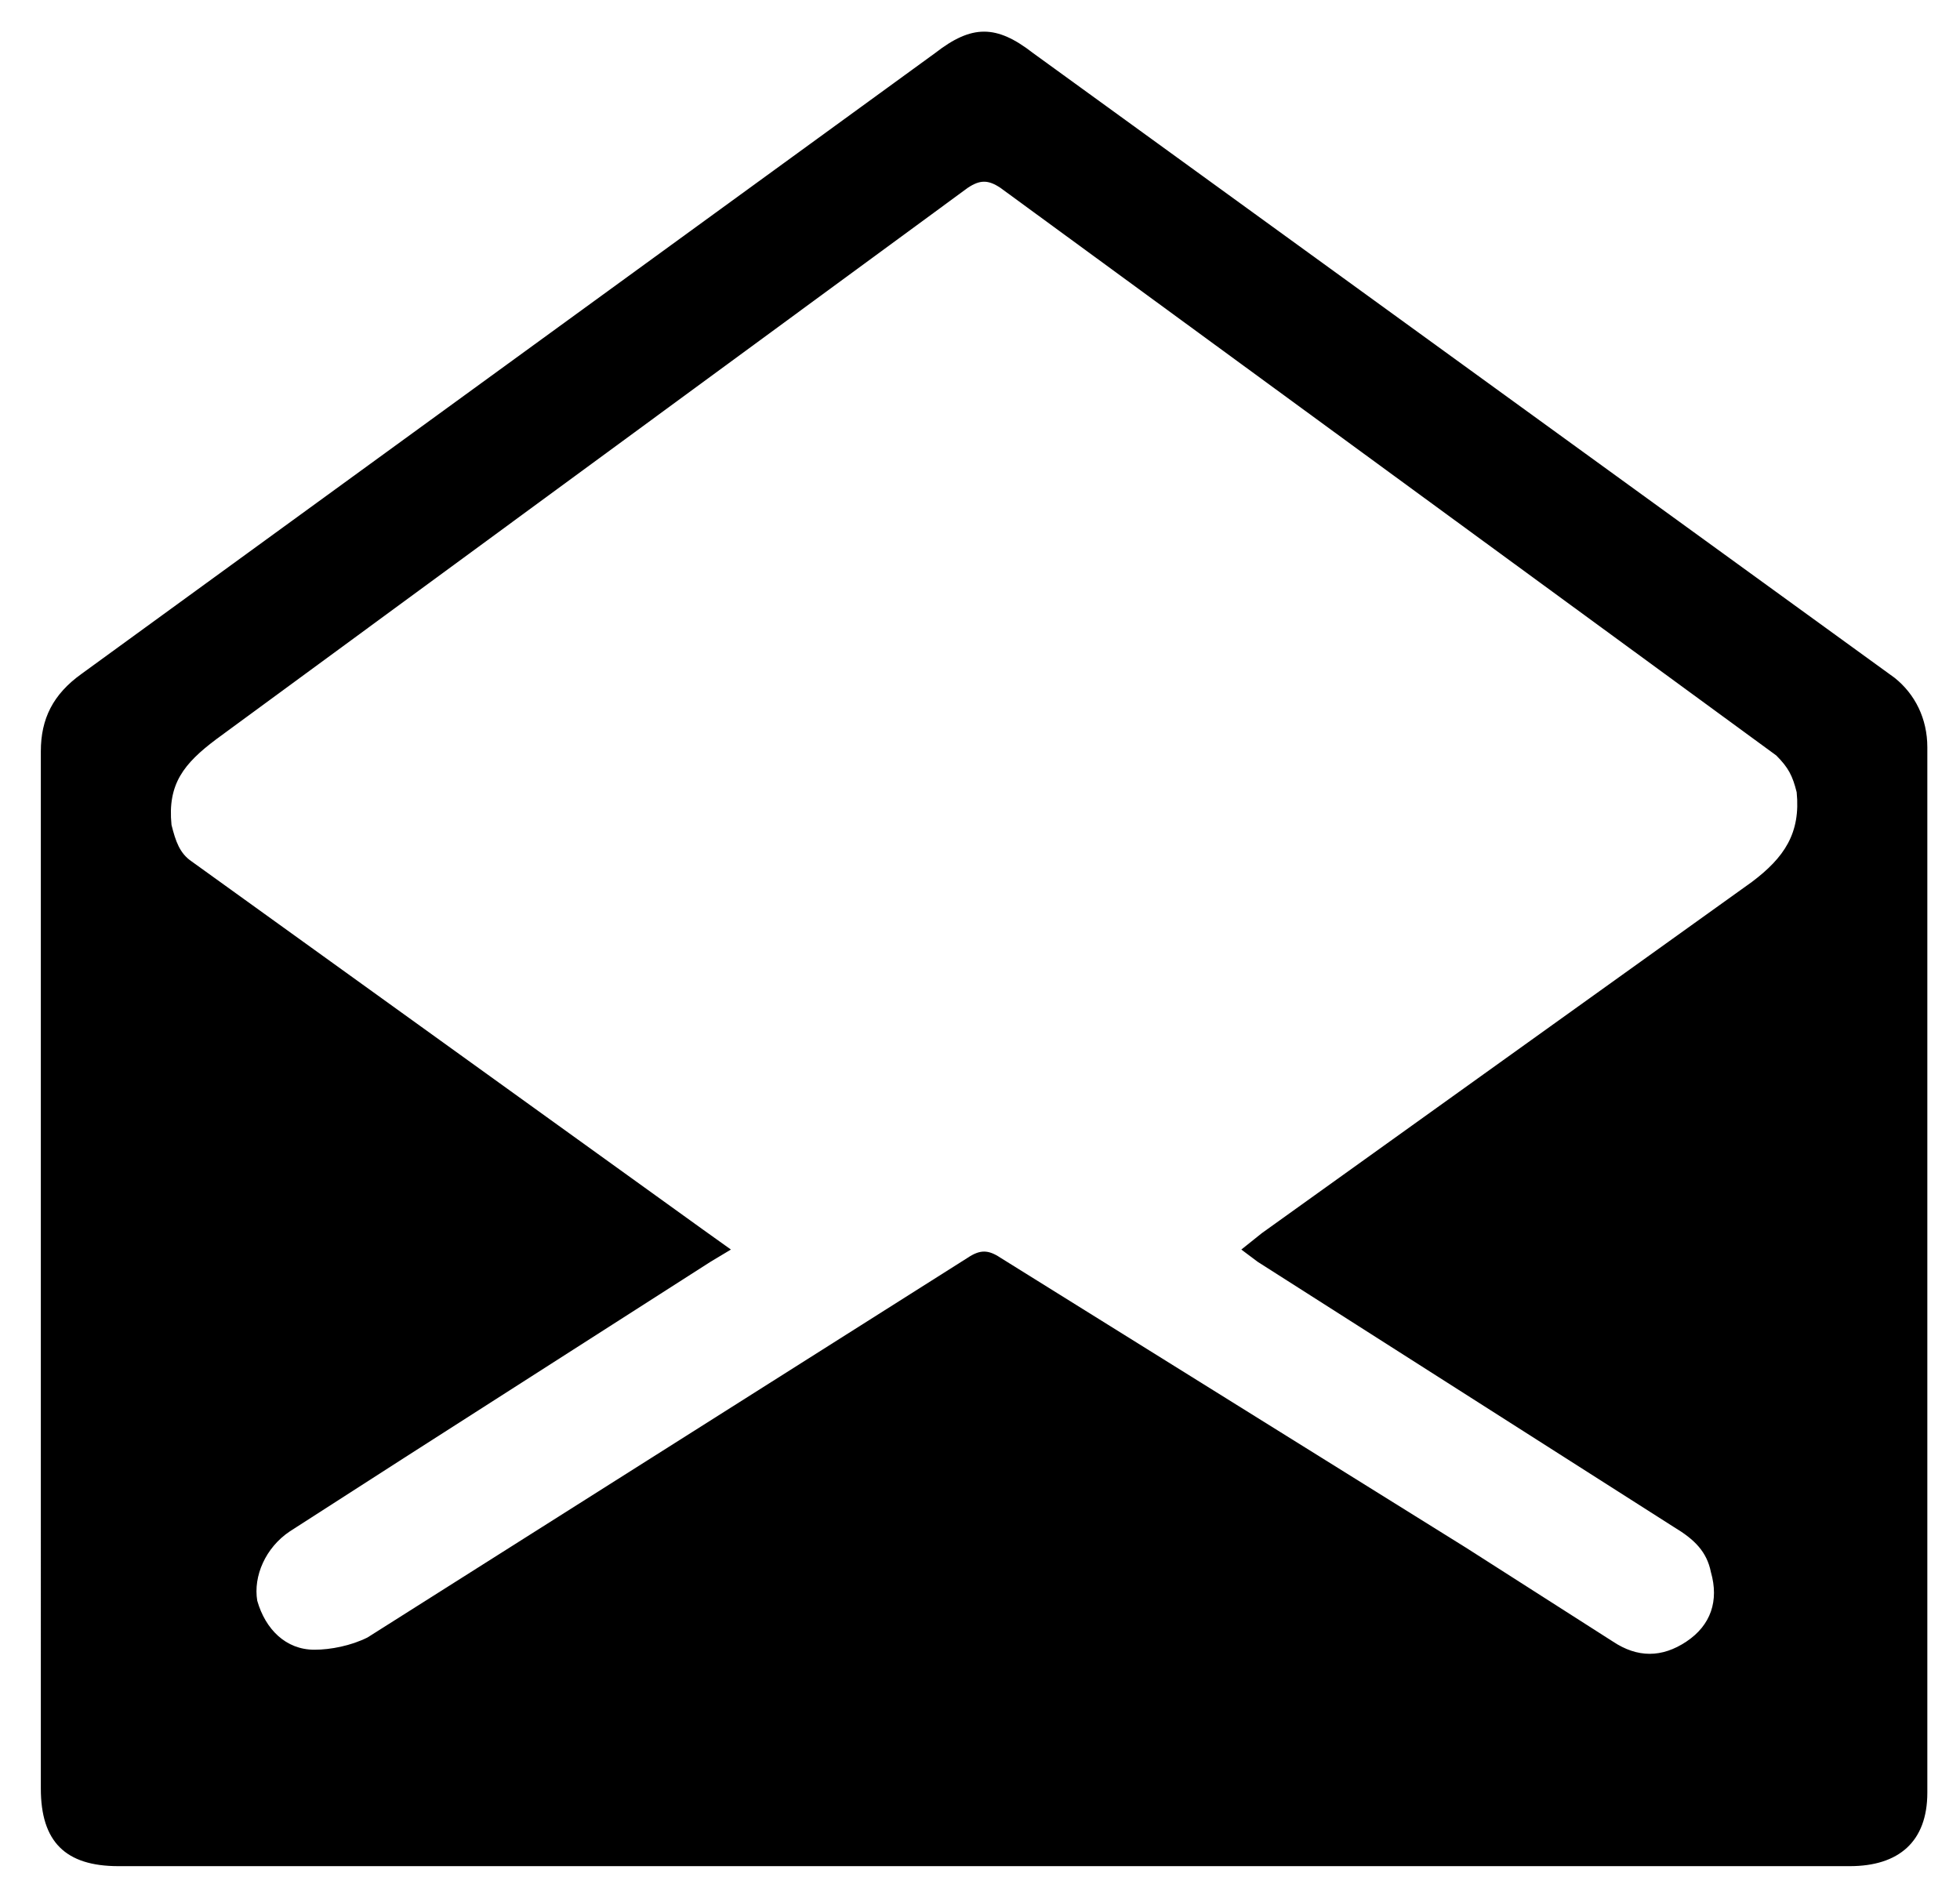<svg id="mail" version="1" xmlns="http://www.w3.org/2000/svg" viewBox="0 0 480 464"><path d="M241 457H29c-13 0-19-6-19-19V184c0-8 3-14 10-19L229 13c9-7 15-7 24 0l211 153c5 4 8 10 8 17v256c0 12-7 18-19 18H241zm-62-151l-5 3-75 48-28 18c-6 4-9 11-8 17 2 7 7 12 14 12 4 0 9-1 13-3l147-93c3-2 5-2 8 0l114 71 36 23c6 4 12 4 18 0s8-10 6-17c-1-5-4-8-9-11l-102-65-4-3 5-4 120-86c8-6 12-12 11-22-1-4-2-6-5-9L245 46c-3-2-5-2-8 0L53 181c-8 6-12 11-11 21 1 4 2 7 5 9l125 90 7 5z"/></svg>